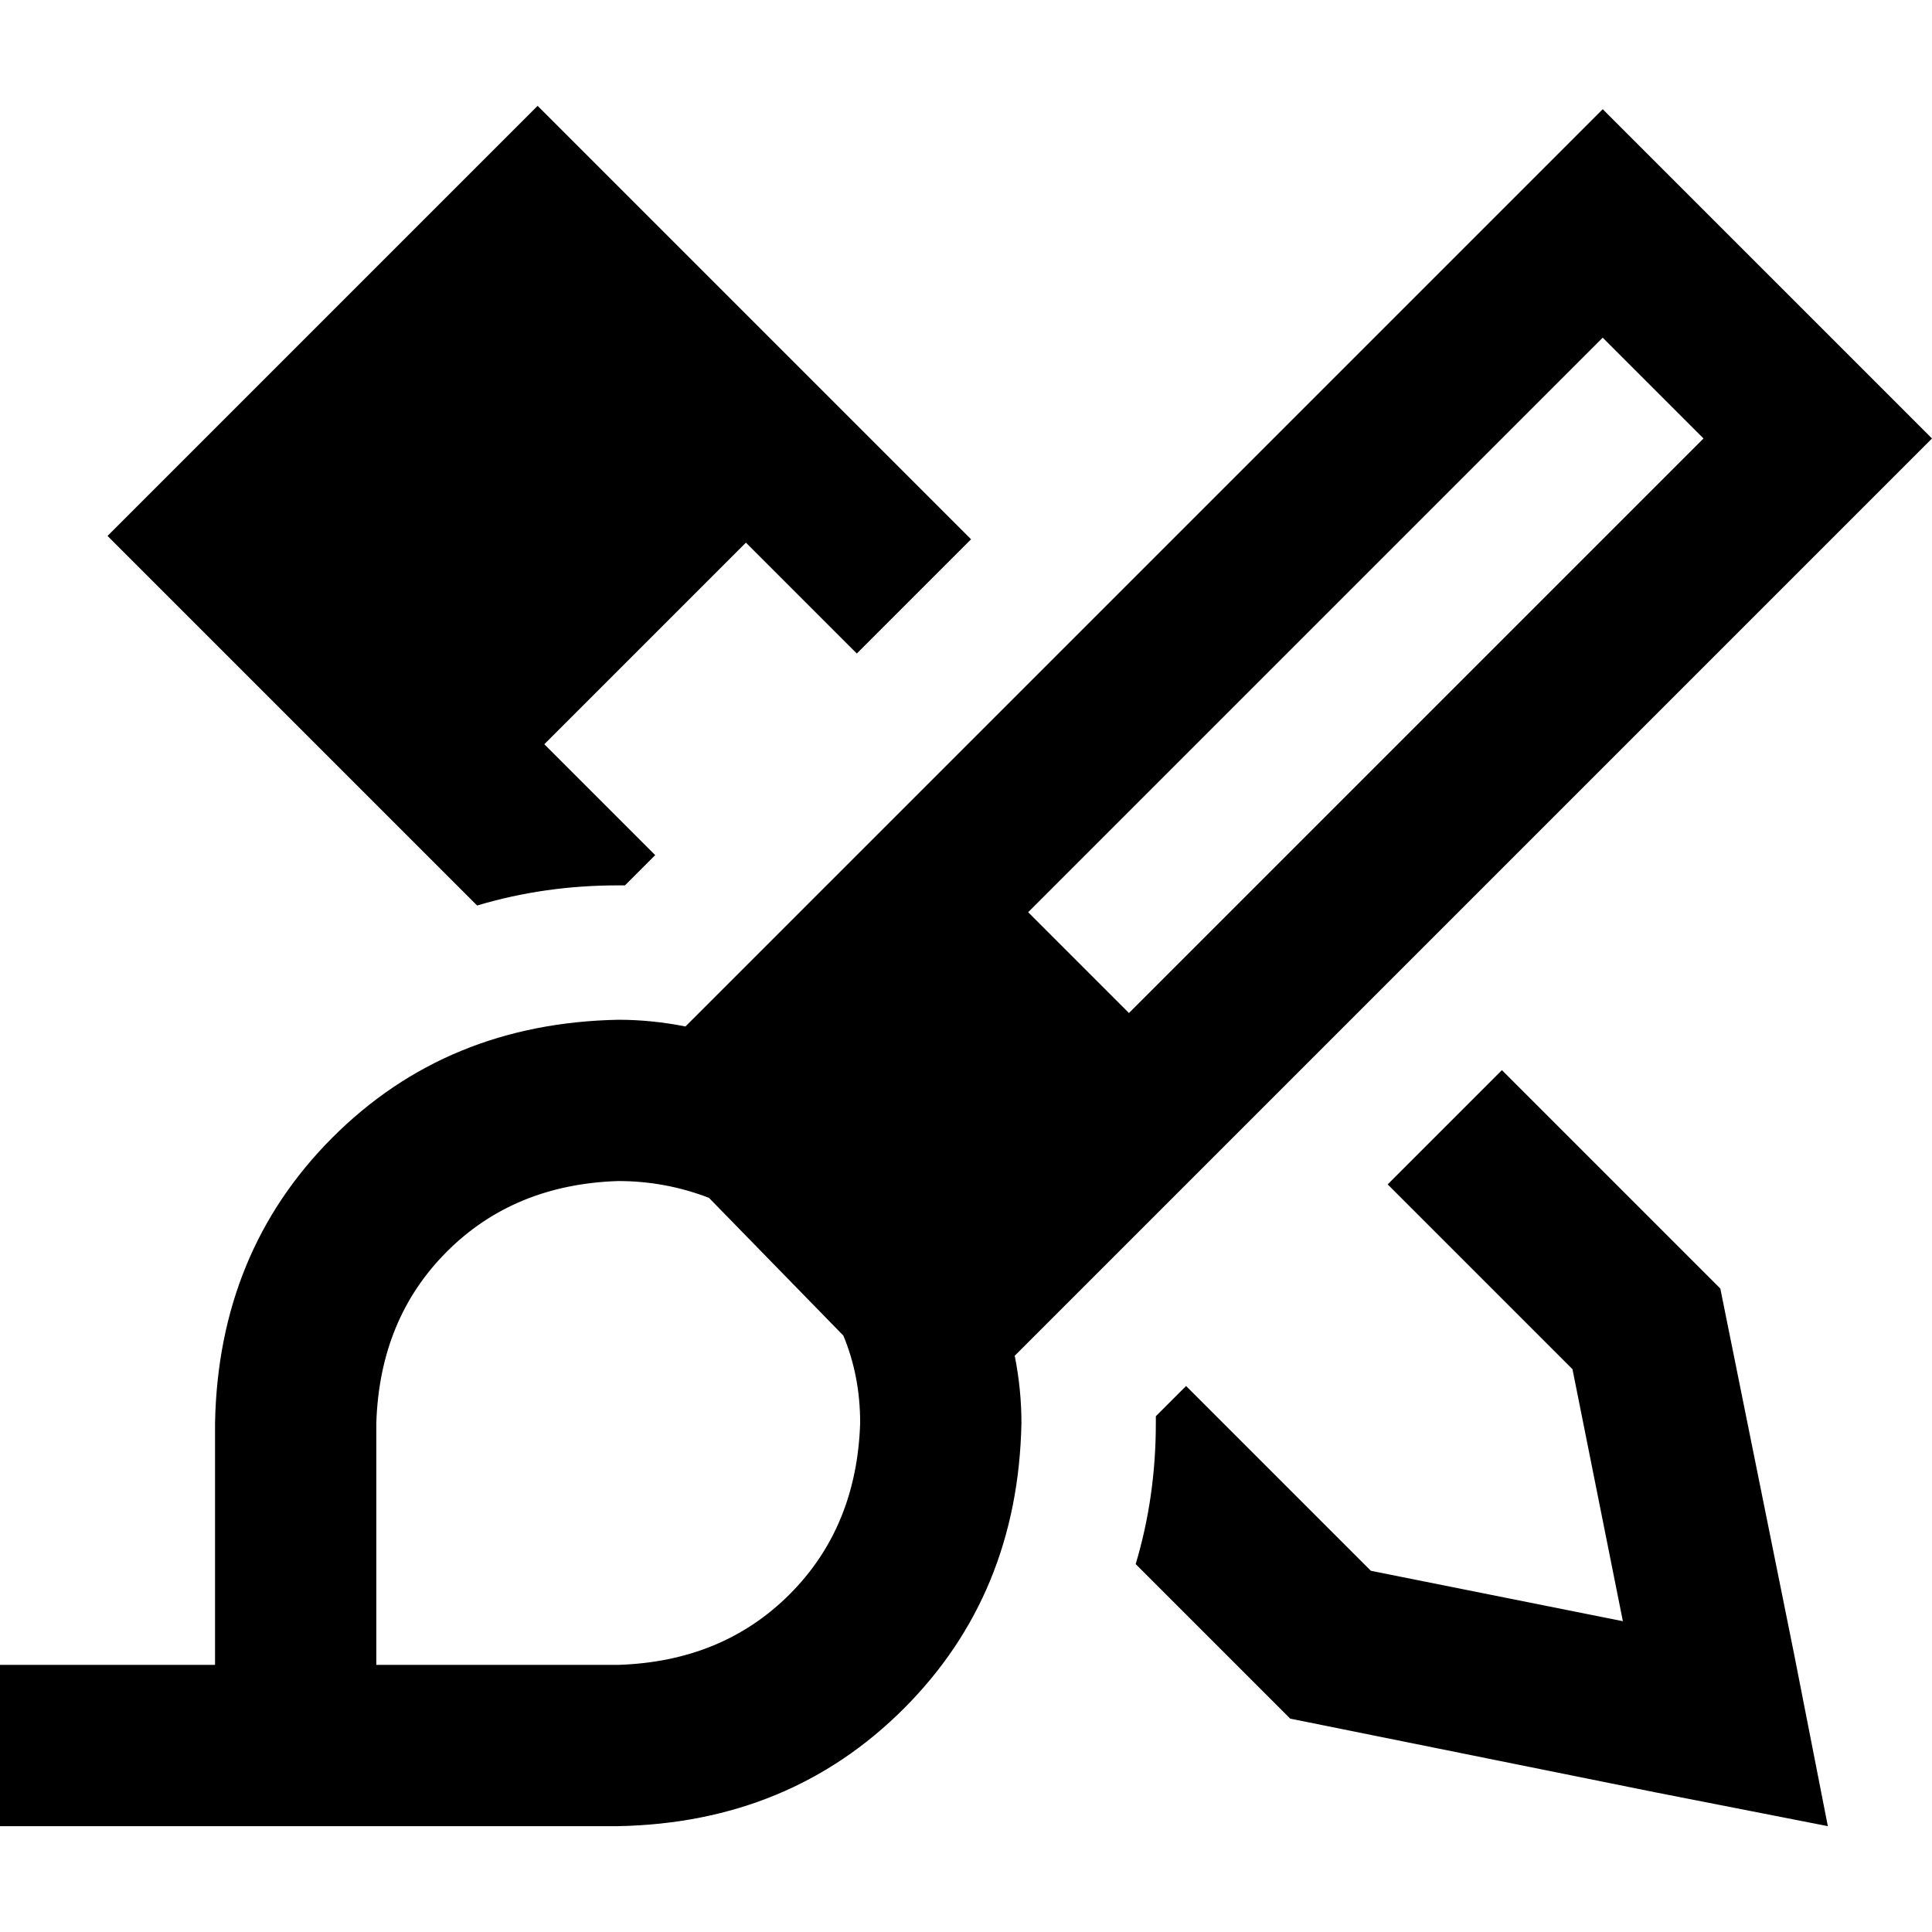 <svg xmlns="http://www.w3.org/2000/svg" viewBox="0 0 512 512">
  <path d="M 172.744 58.323 L 257.336 142.915 L 227.061 173.19 L 197.677 143.805 L 144.25 197.231 L 173.635 226.616 L 165.621 234.63 L 163.84 234.63 Q 144.25 234.63 126.442 239.972 L 58.769 172.299 L 28.494 142.024 L 58.769 111.75 L 112.195 58.323 L 142.47 28.049 L 172.744 58.323 L 172.744 58.323 Z M 367.75 313.878 L 398.024 283.603 L 455.903 341.482 L 475.492 438.539 L 484.397 483.951 L 438.984 475.047 L 341.927 455.457 L 300.967 414.497 Q 306.31 396.689 306.31 377.099 L 306.31 375.318 L 314.324 367.304 L 363.297 416.278 L 430.08 429.635 L 416.723 362.852 L 367.75 313.878 L 367.75 313.878 Z M 424.737 28.939 L 439.875 44.077 L 496.863 101.064 L 512 116.202 L 496.863 131.339 L 268.911 359.29 Q 270.692 368.195 270.692 377.099 Q 269.802 422.511 239.527 452.786 Q 209.252 483.061 163.84 483.951 L 99.729 483.951 L 56.988 483.951 L 42.741 483.951 L 21.37 483.951 L 0 483.951 L 0 441.21 L 14.247 441.21 L 21.37 441.21 L 42.741 441.21 L 56.988 441.21 L 56.988 398.47 L 56.988 377.099 Q 57.878 331.687 88.153 301.412 Q 118.428 271.137 163.84 270.247 Q 172.744 270.247 181.649 272.028 L 409.6 44.077 L 424.737 28.939 L 424.737 28.939 Z M 163.84 312.988 Q 136.237 313.878 118.428 331.687 L 118.428 331.687 Q 100.619 349.496 99.729 377.099 L 99.729 441.21 L 163.84 441.21 Q 191.443 440.32 209.252 422.511 Q 227.061 404.703 227.951 377.099 Q 227.951 364.633 223.499 353.948 L 187.882 317.44 Q 176.306 312.988 163.84 312.988 L 163.84 312.988 Z M 451.45 116.202 L 424.737 89.489 L 272.473 241.753 L 299.186 268.466 L 451.45 116.202 L 451.45 116.202 Z" />
</svg>